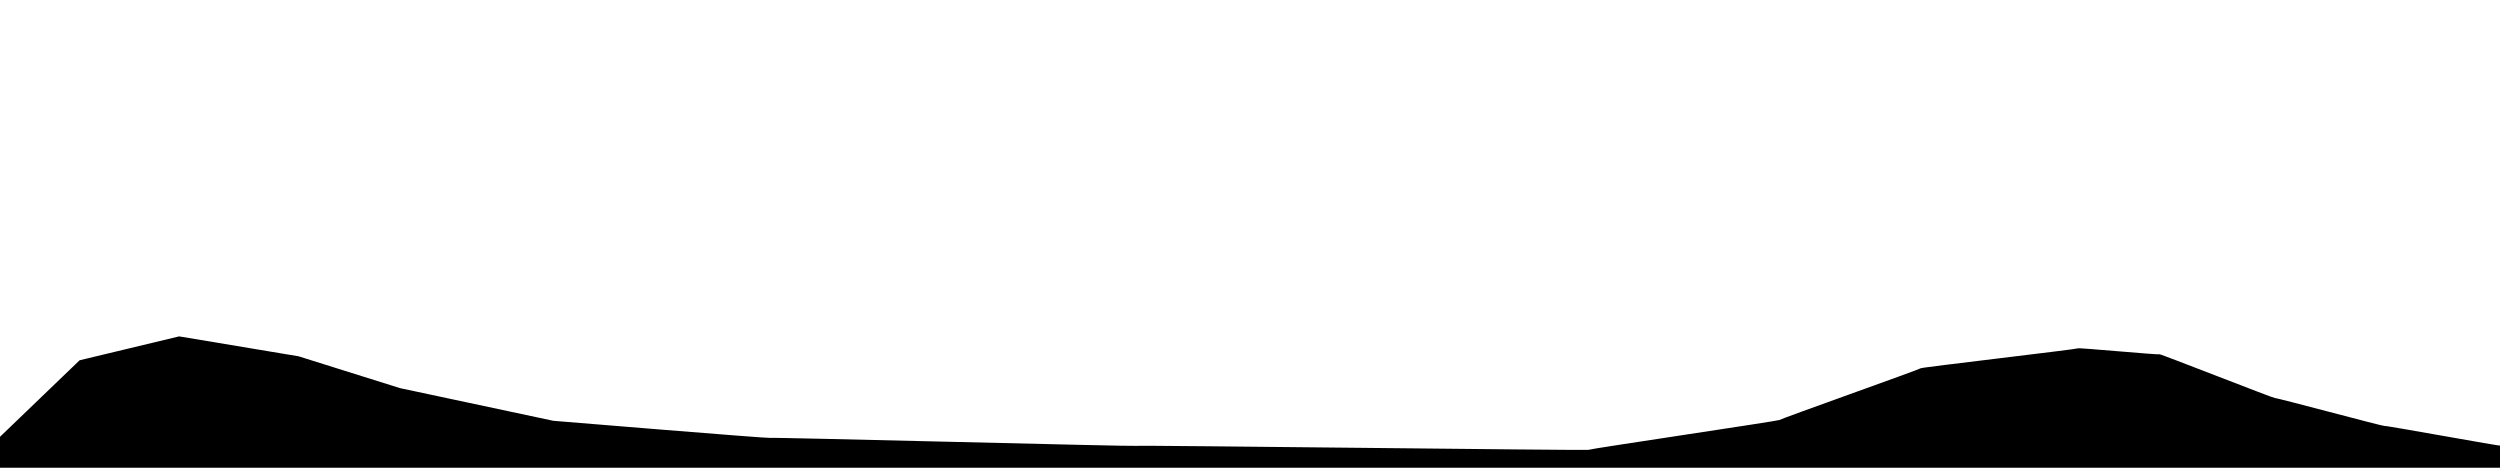 <svg xmlns="http://www.w3.org/2000/svg" viewBox="0 0 1256 235" preserveAspectRatio="none">
    <path d="m-1,220.406l41,-39.406l50,-12l60,10l51,16c0,0 77,16.406 77,16.406c0,0 109,9 109,8.594c0,-0.406 184,4.406 184,4c0,-0.406 227,2.406 227,2c0,-0.406 96,-14.594 96,-15c0,-0.406 71,-25.594 71,-26c0,-0.406 79,-9.594 79,-10c0,-0.406 41,3.406 41,3c0,-0.406 58,22.406 58,22c0,-0.406 55,14.406 55,14c0,-0.406 59,10.406 59,10c0,-0.406 2,12.406 2,12c0,-0.406 -1260,-0.594 -1260,-1c0,-0.406 0,-14.594 0,-14.594z"/>
</svg>

